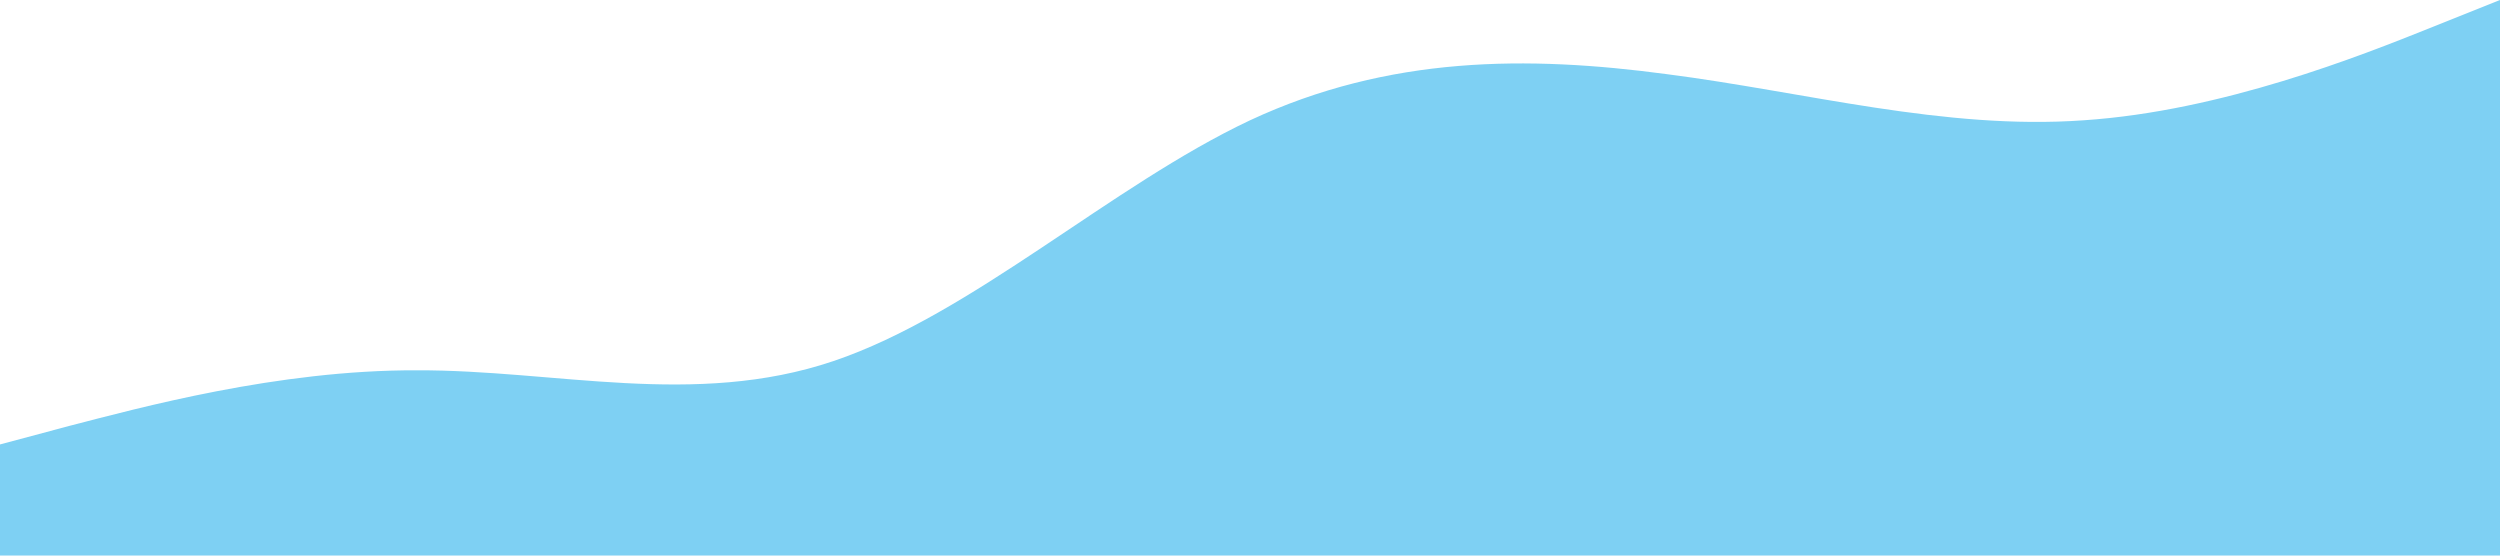 <?xml version="1.0" standalone="no"?><svg xmlns="http://www.w3.org/2000/svg" viewBox="0 0 1440 320"><path fill="#7ed0f3" fill-opacity="1" d="M0,256L40,245.3C80,235,160,213,240,213.3C320,213,400,235,480,208C560,181,640,107,720,69.3C800,32,880,32,960,42.7C1040,53,1120,75,1200,69.3C1280,64,1360,32,1400,16L1440,0L1440,320L1400,320C1360,320,1280,320,1200,320C1120,320,1040,320,960,320C880,320,800,320,720,320C640,320,560,320,480,320C400,320,320,320,240,320C160,320,80,320,40,320L0,320Z"></path></svg>